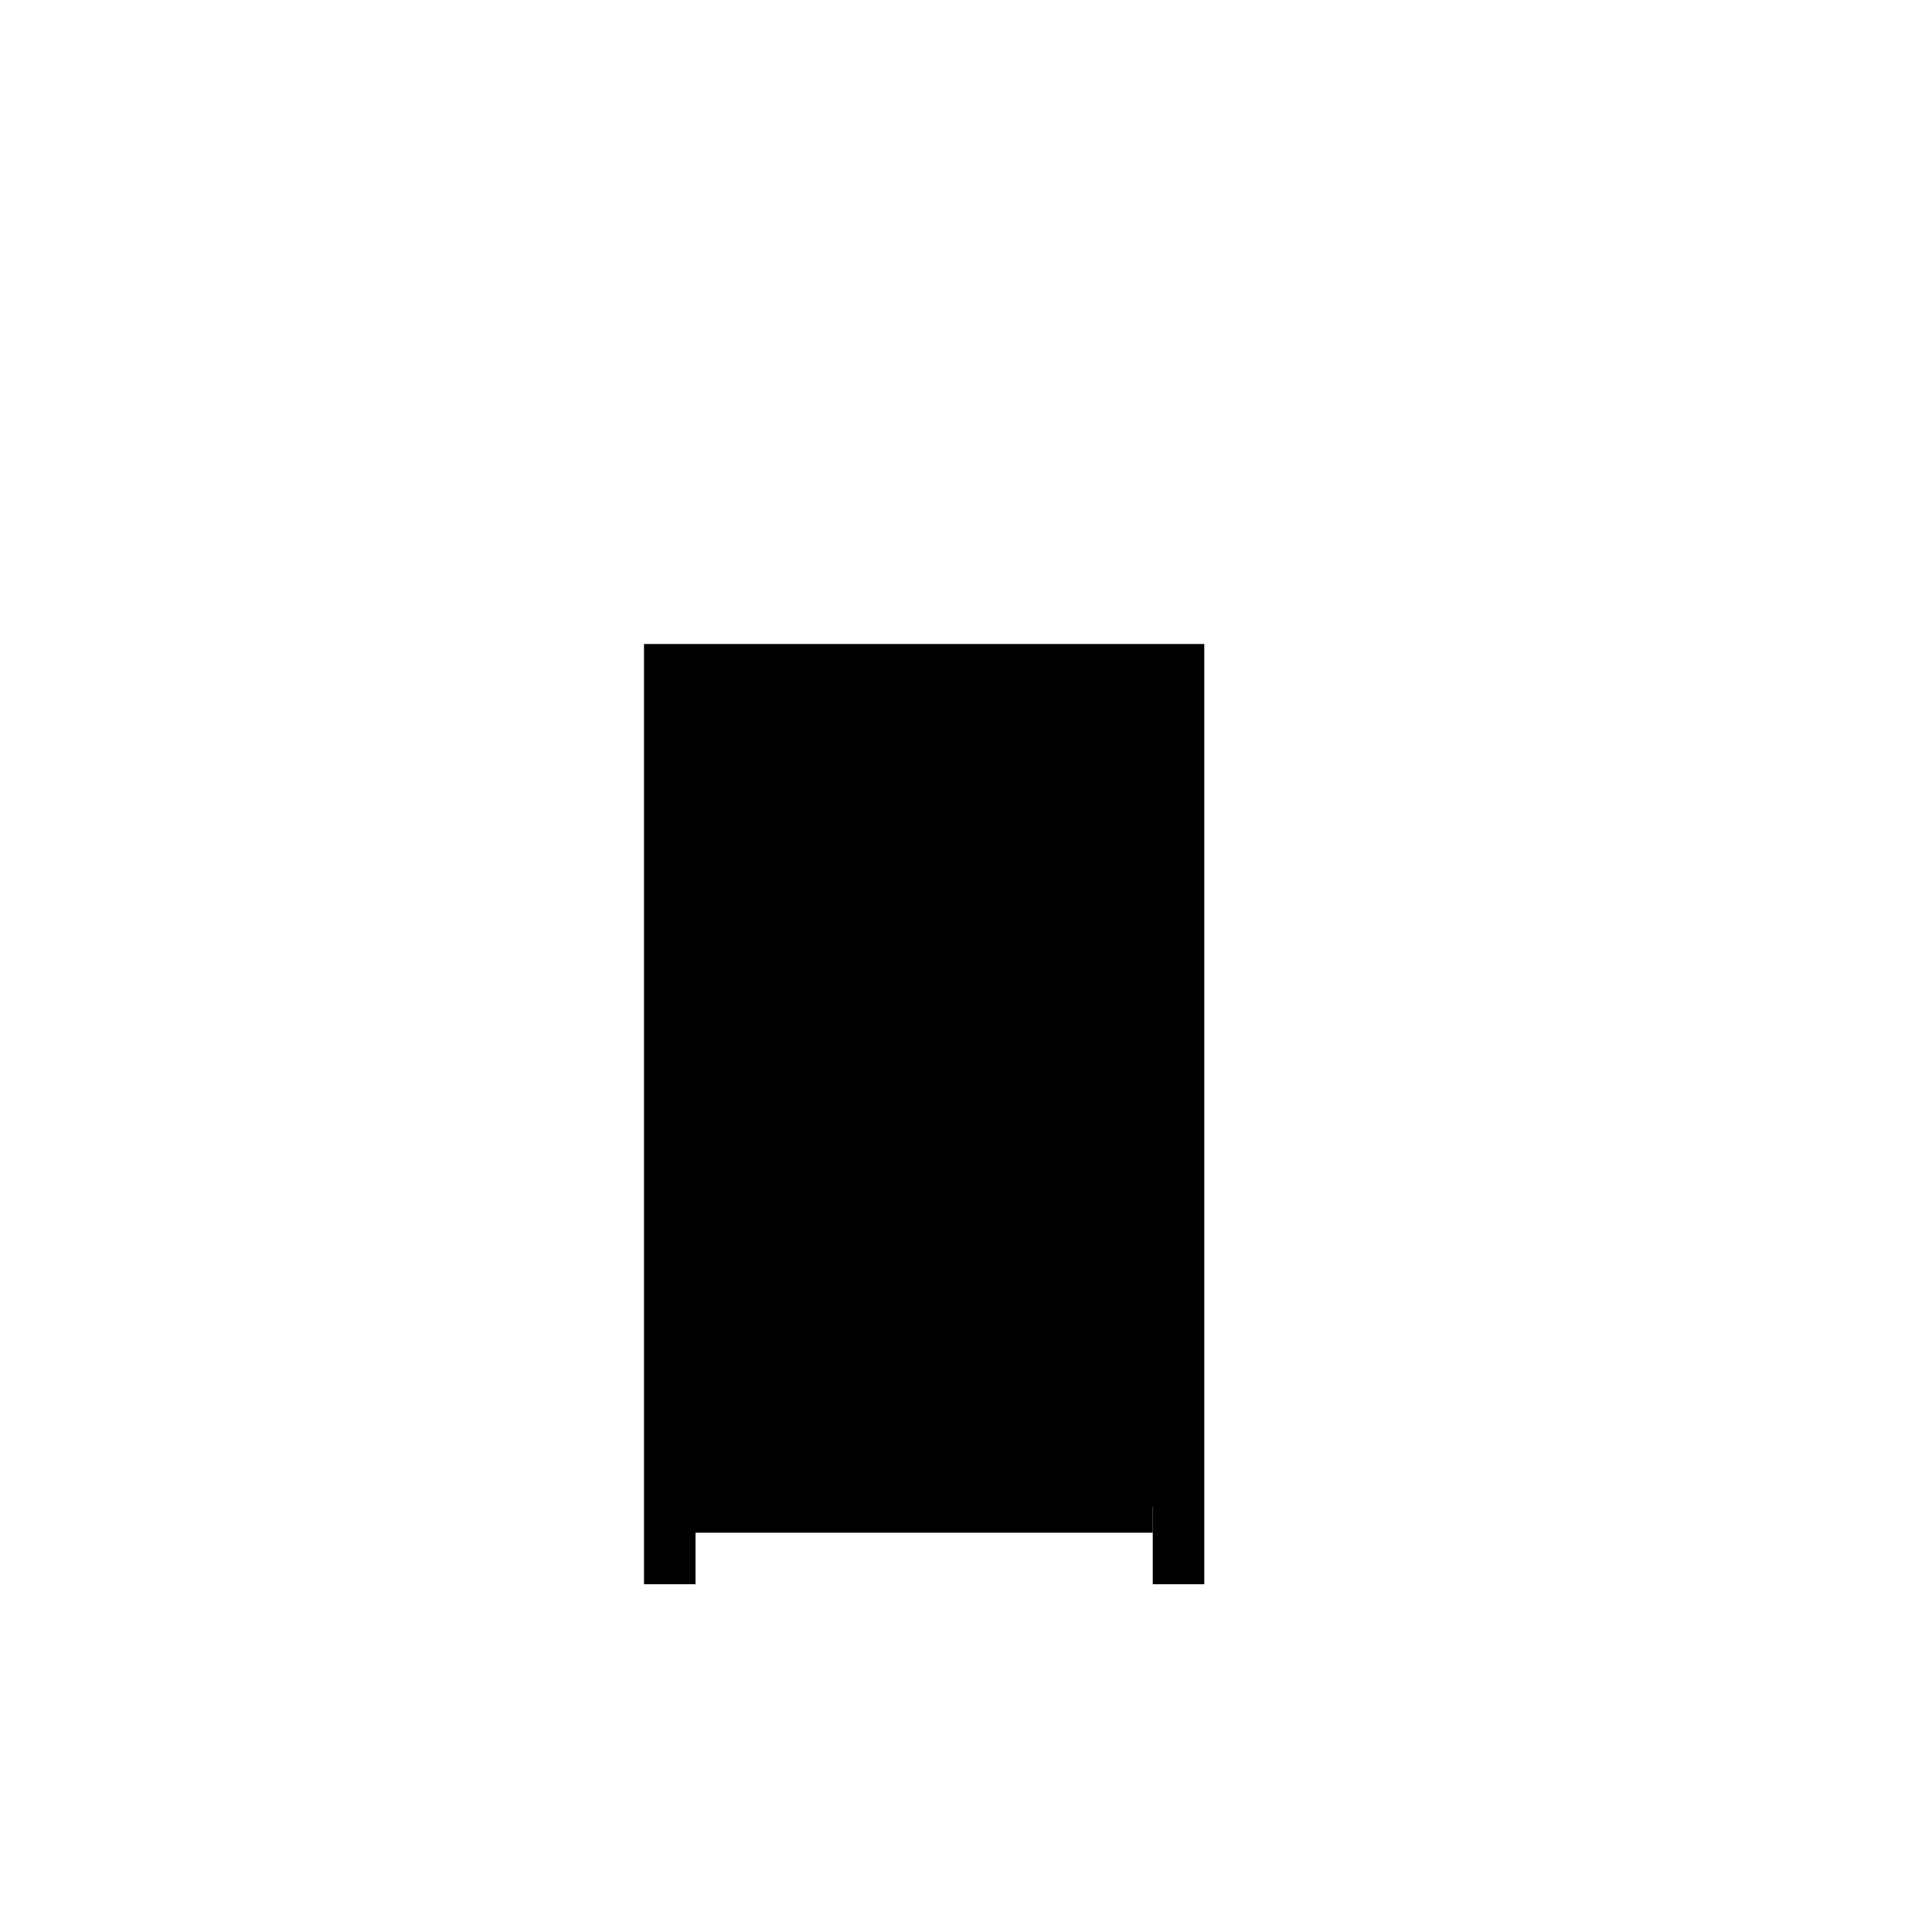 <?xml version="1.0" standalone="no"?>
<!--Created with Sketsa SVG Editor (http://www.kiyut.com)-->
<?xml-stylesheet type="text/css" href="..\protection_and_switching.css" ?>
<svg contentScriptType="text/ecmascript" width="300.0px" xmlns:xlink="http://www.w3.org/1999/xlink" baseProfile="full"
    zoomAndPan="magnify" contentStyleType="text/css" height="300.0px" preserveAspectRatio="xMidYMid meet" xmlns="http://www.w3.org/2000/svg"
    version="1.0">
    <rect x="100" width="87" y="100" height="134"/>
    <rect x="100" width="8" y="234" height="12"/>
    <rect x="103" width="81" y="140.0" height="91.0"/>
    <rect x="107.5" width="72" y="156.0" height="62"/>
    <line y2="218" x1="131.5" x2="131.5" y1="156"/>
    <line y2="218" x1="155.5" x2="155.5" y1="156"/>
    <line y2="126.0" x1="187.0" x2="100.0" y1="126.0"/>
    <rect x="103" width="15" y="103" height="7.0"/>
    <polyline fill="none" points="122.0,218.0 122.0,210.0 127.0,202.0 136.0,202.0 141.0,210.0 141.0,218.0"/>
    <polyline fill="none" points="146.0,218.0 146.0,210.0 151.0,202.0 160.0,202.0 165.0,210.0 165.0,218.0"/>
    <polyline fill="none" points="170.0,218.0 170.0,210.0 175.0,202.0 179.5,202.0"/>
    <polyline fill="none" points="107.5,172.0 112.0,172.0 117.0,164.0 117.0,156.0"/>
    <polyline fill="none" points="122.0,156.0 122.0,164.0 127.0,172.0 136.0,172.0 141.0,164.0 141.0,156.0"/>
    <polyline fill="none" points="146.0,156.0 146.0,164.0 151.0,172.0 160.0,172.0 165.0,164.0 165.0,156.0"/>
    <polyline fill="none" points="170.0,156.0 170.0,164.0 175.0,172.0 179.5,172.0"/>
    <polyline fill="none" points="107.5,202.0 112.0,202.0 117.0,210.0 117.0,218.0"/>
    <rect x="179" width="8" height="12" y="234"/>
    <line y2="242" x1="100.0" x2="108.0" y1="242"/>
    <line y2="242" x1="179.0" x2="187.0" y1="242"/>
    <rect x="118.0" width="3.0" height="58" y="158"/>
    <rect x="142.0" width="3.0" y="158.0" height="58"/>
    <rect x="166.0" width="3.0" y="158.0" height="58"/>
    <rect x="113" width="13" height="26" y="174"/>
    <rect x="137.0" width="13" y="174.0" height="26"/>
    <rect x="161.0" width="13" y="174" height="26"/>
    <rect x="108" width="71" y="234.0" height="4.0"/>
</svg>